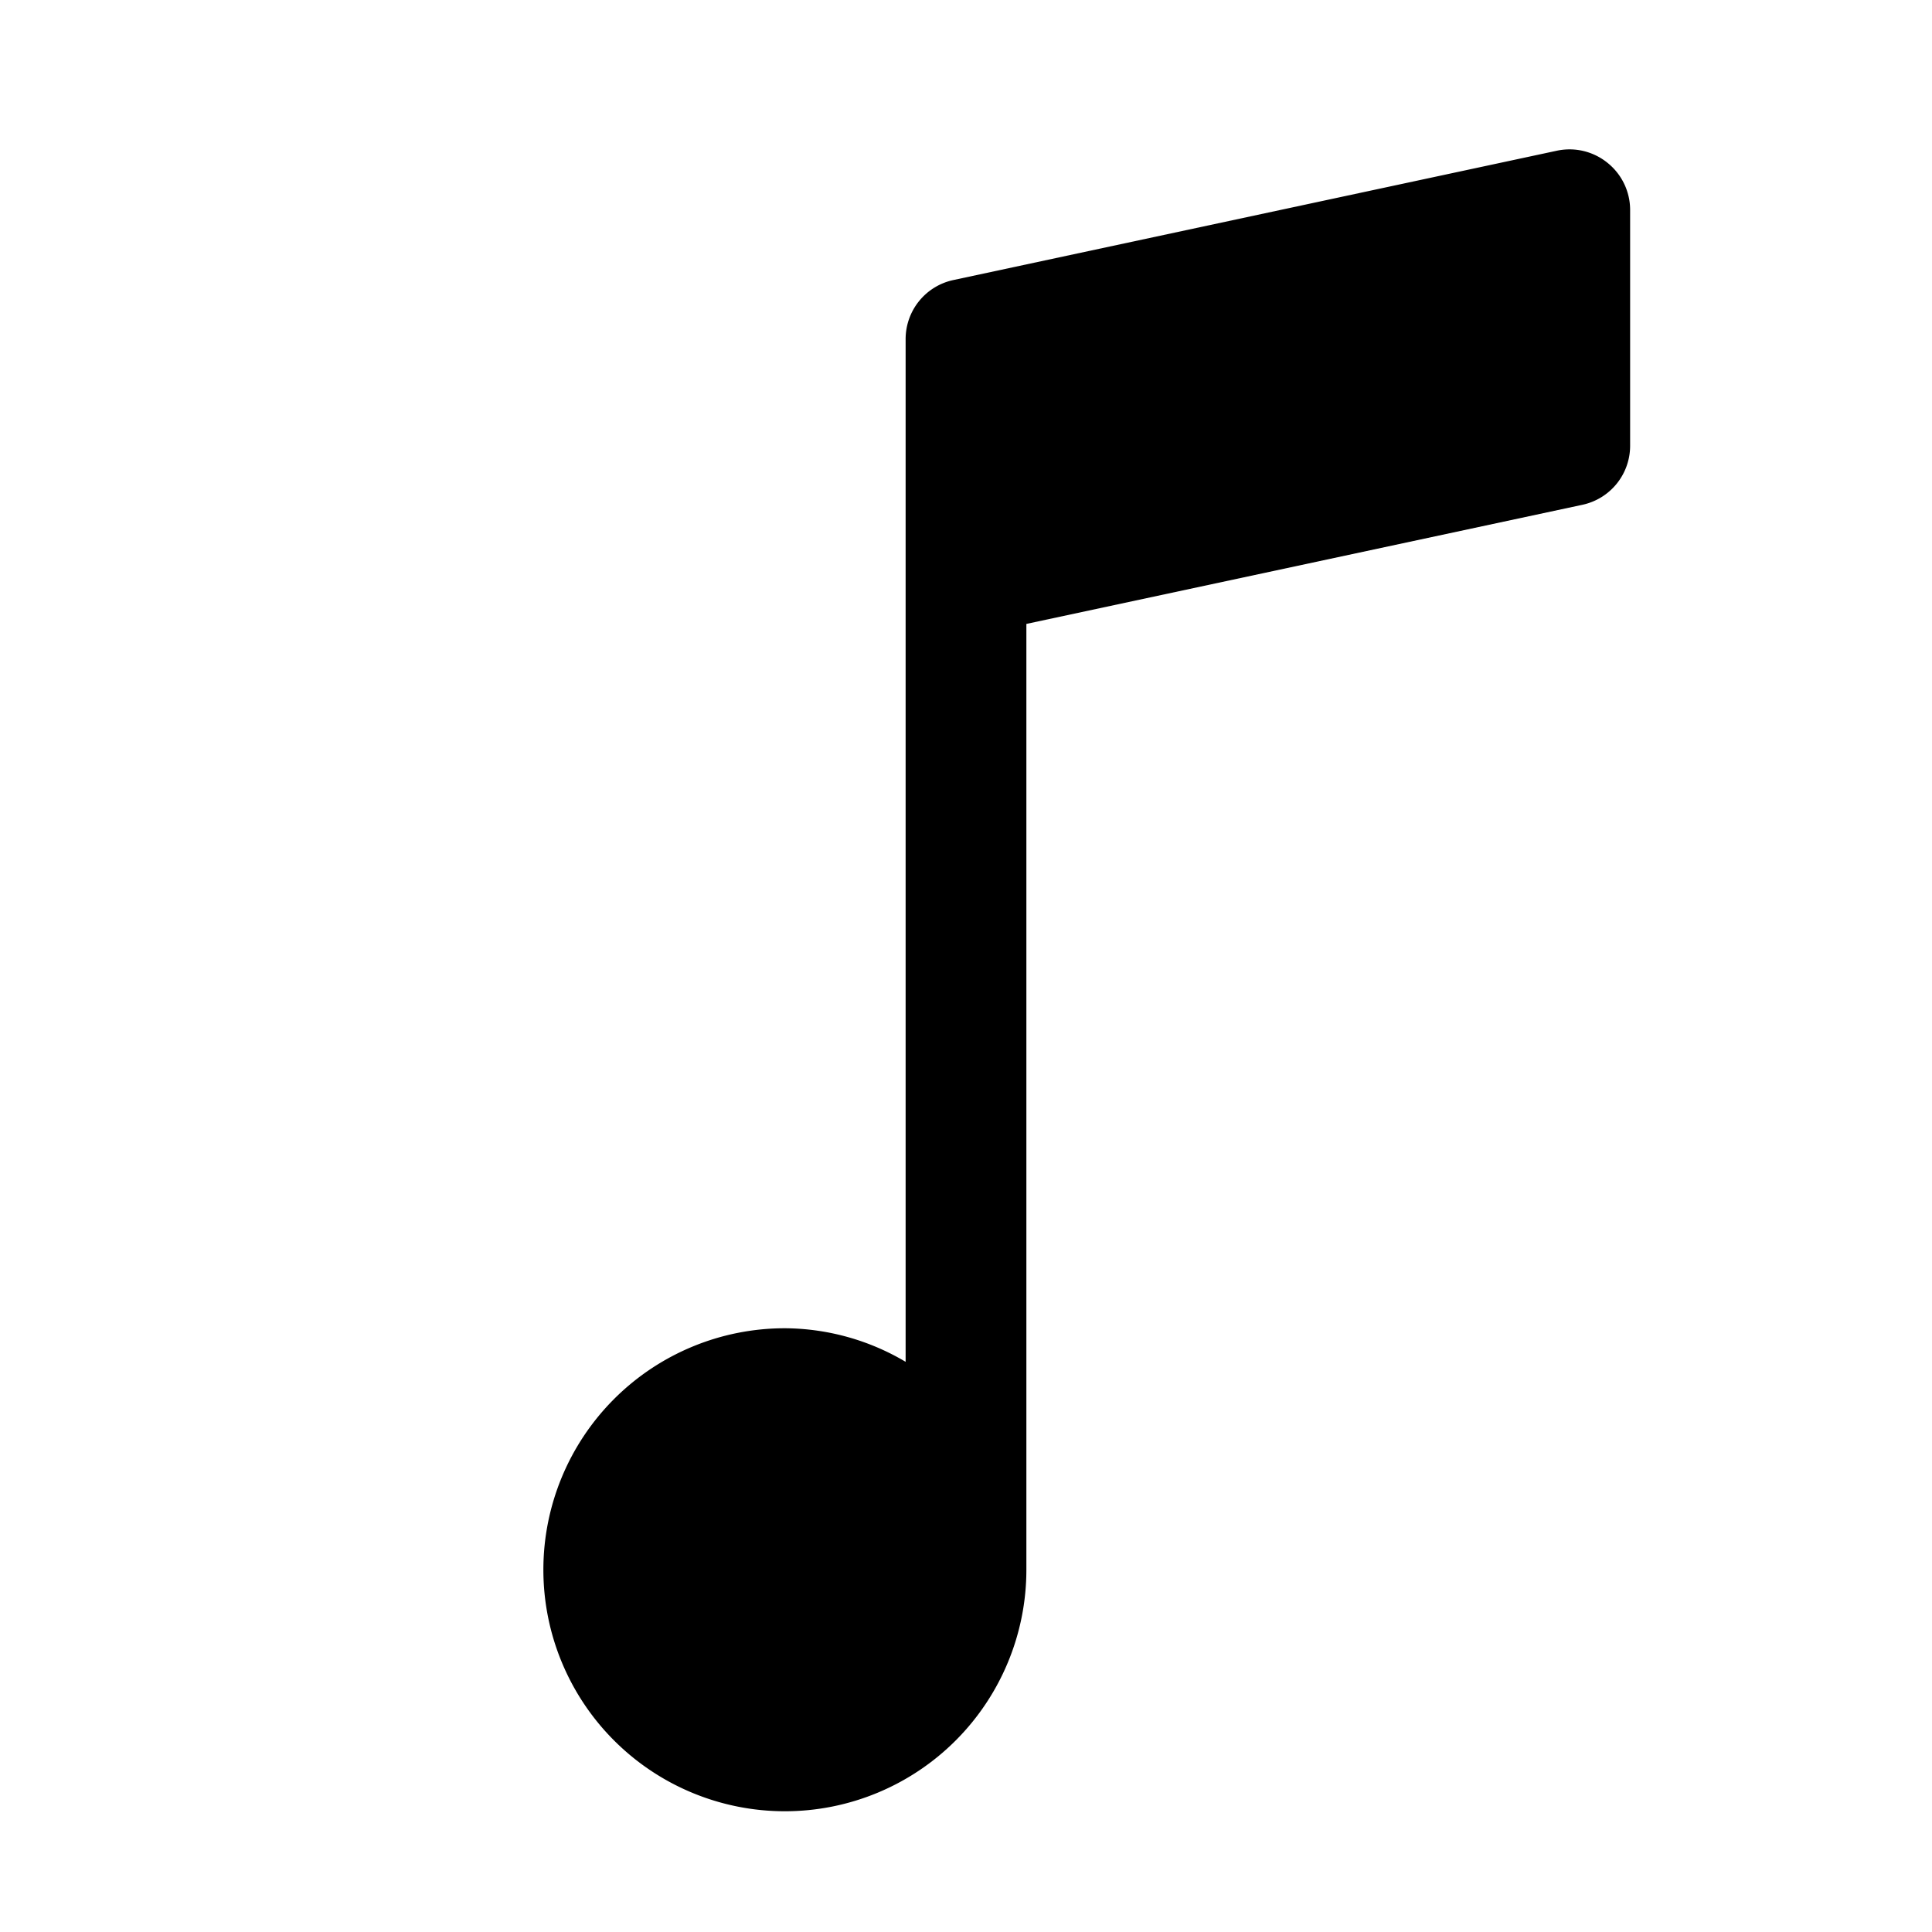 <svg xmlns="http://www.w3.org/2000/svg" viewBox="0 0 32 32" x="0px" y="0px"><g data-name="Note"><path d="M26.629,2.7A1,1,0,0,0,26,2.474a1.018,1.018,0,0,0-.212.022l-10,2.143A1,1,0,0,0,15,5.617V22.556A3.959,3.959,0,0,0,13,22a4,4,0,1,0,4,4V10.334l9.209-1.973A1,1,0,0,0,27,7.383V3.474A1,1,0,0,0,26.629,2.7Z"></path></g></svg>
